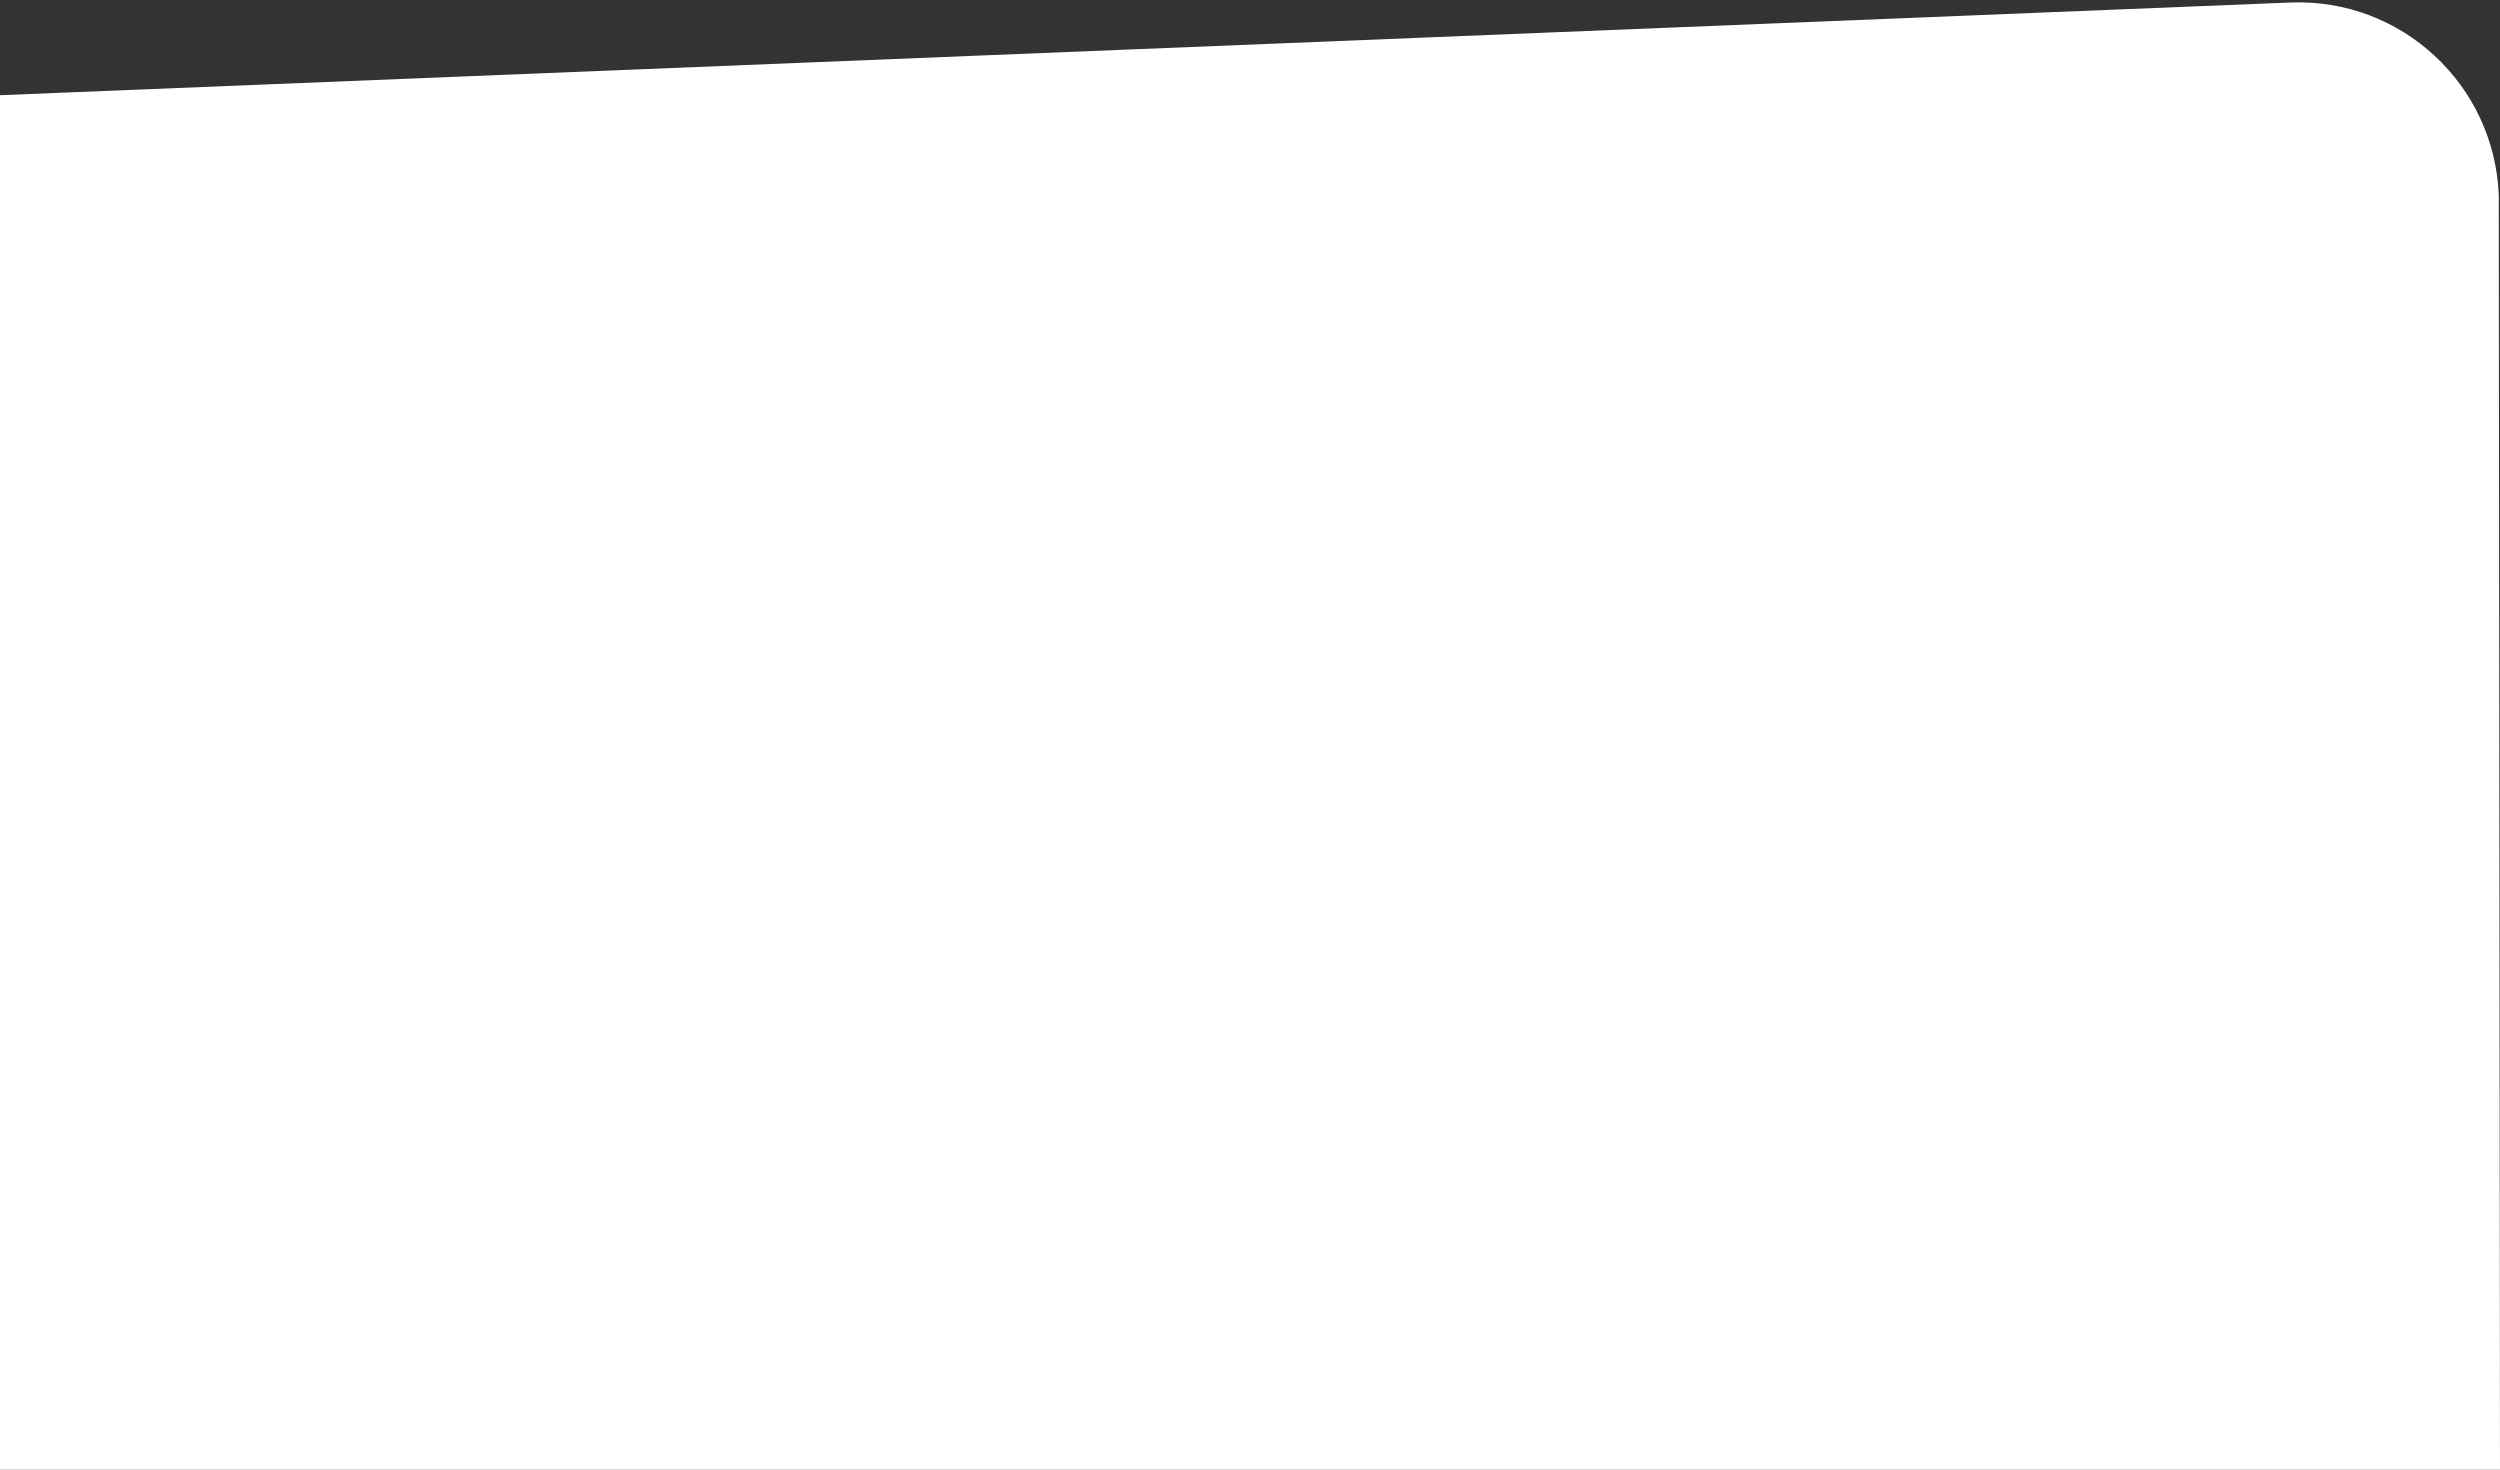 <?xml version="1.0" encoding="utf-8"?>
<svg version="1.1" id="Layer_1" xmlns="http://www.w3.org/2000/svg" xmlns:xlink="http://www.w3.org/1999/xlink" x="0px" y="0px"
	 viewBox="0 0 1000 587.9" style="enable-background:new 0 0 1000 587.9;" xml:space="preserve">
<rect x="0" y="0" width="1000" height="587.9" fill="#333333" stroke="none"/>
<style type="text/css">
	.st0{fill:#FFFFFF;}
</style>
<path id="Path_272" class="st0" d="M-0.5,587.9V38.1L916.3,1c44.3-1.7,81.5,32.9,83.2,77.1l0,0l0.5,509.8L-0.5,587.9z"/>
</svg>
